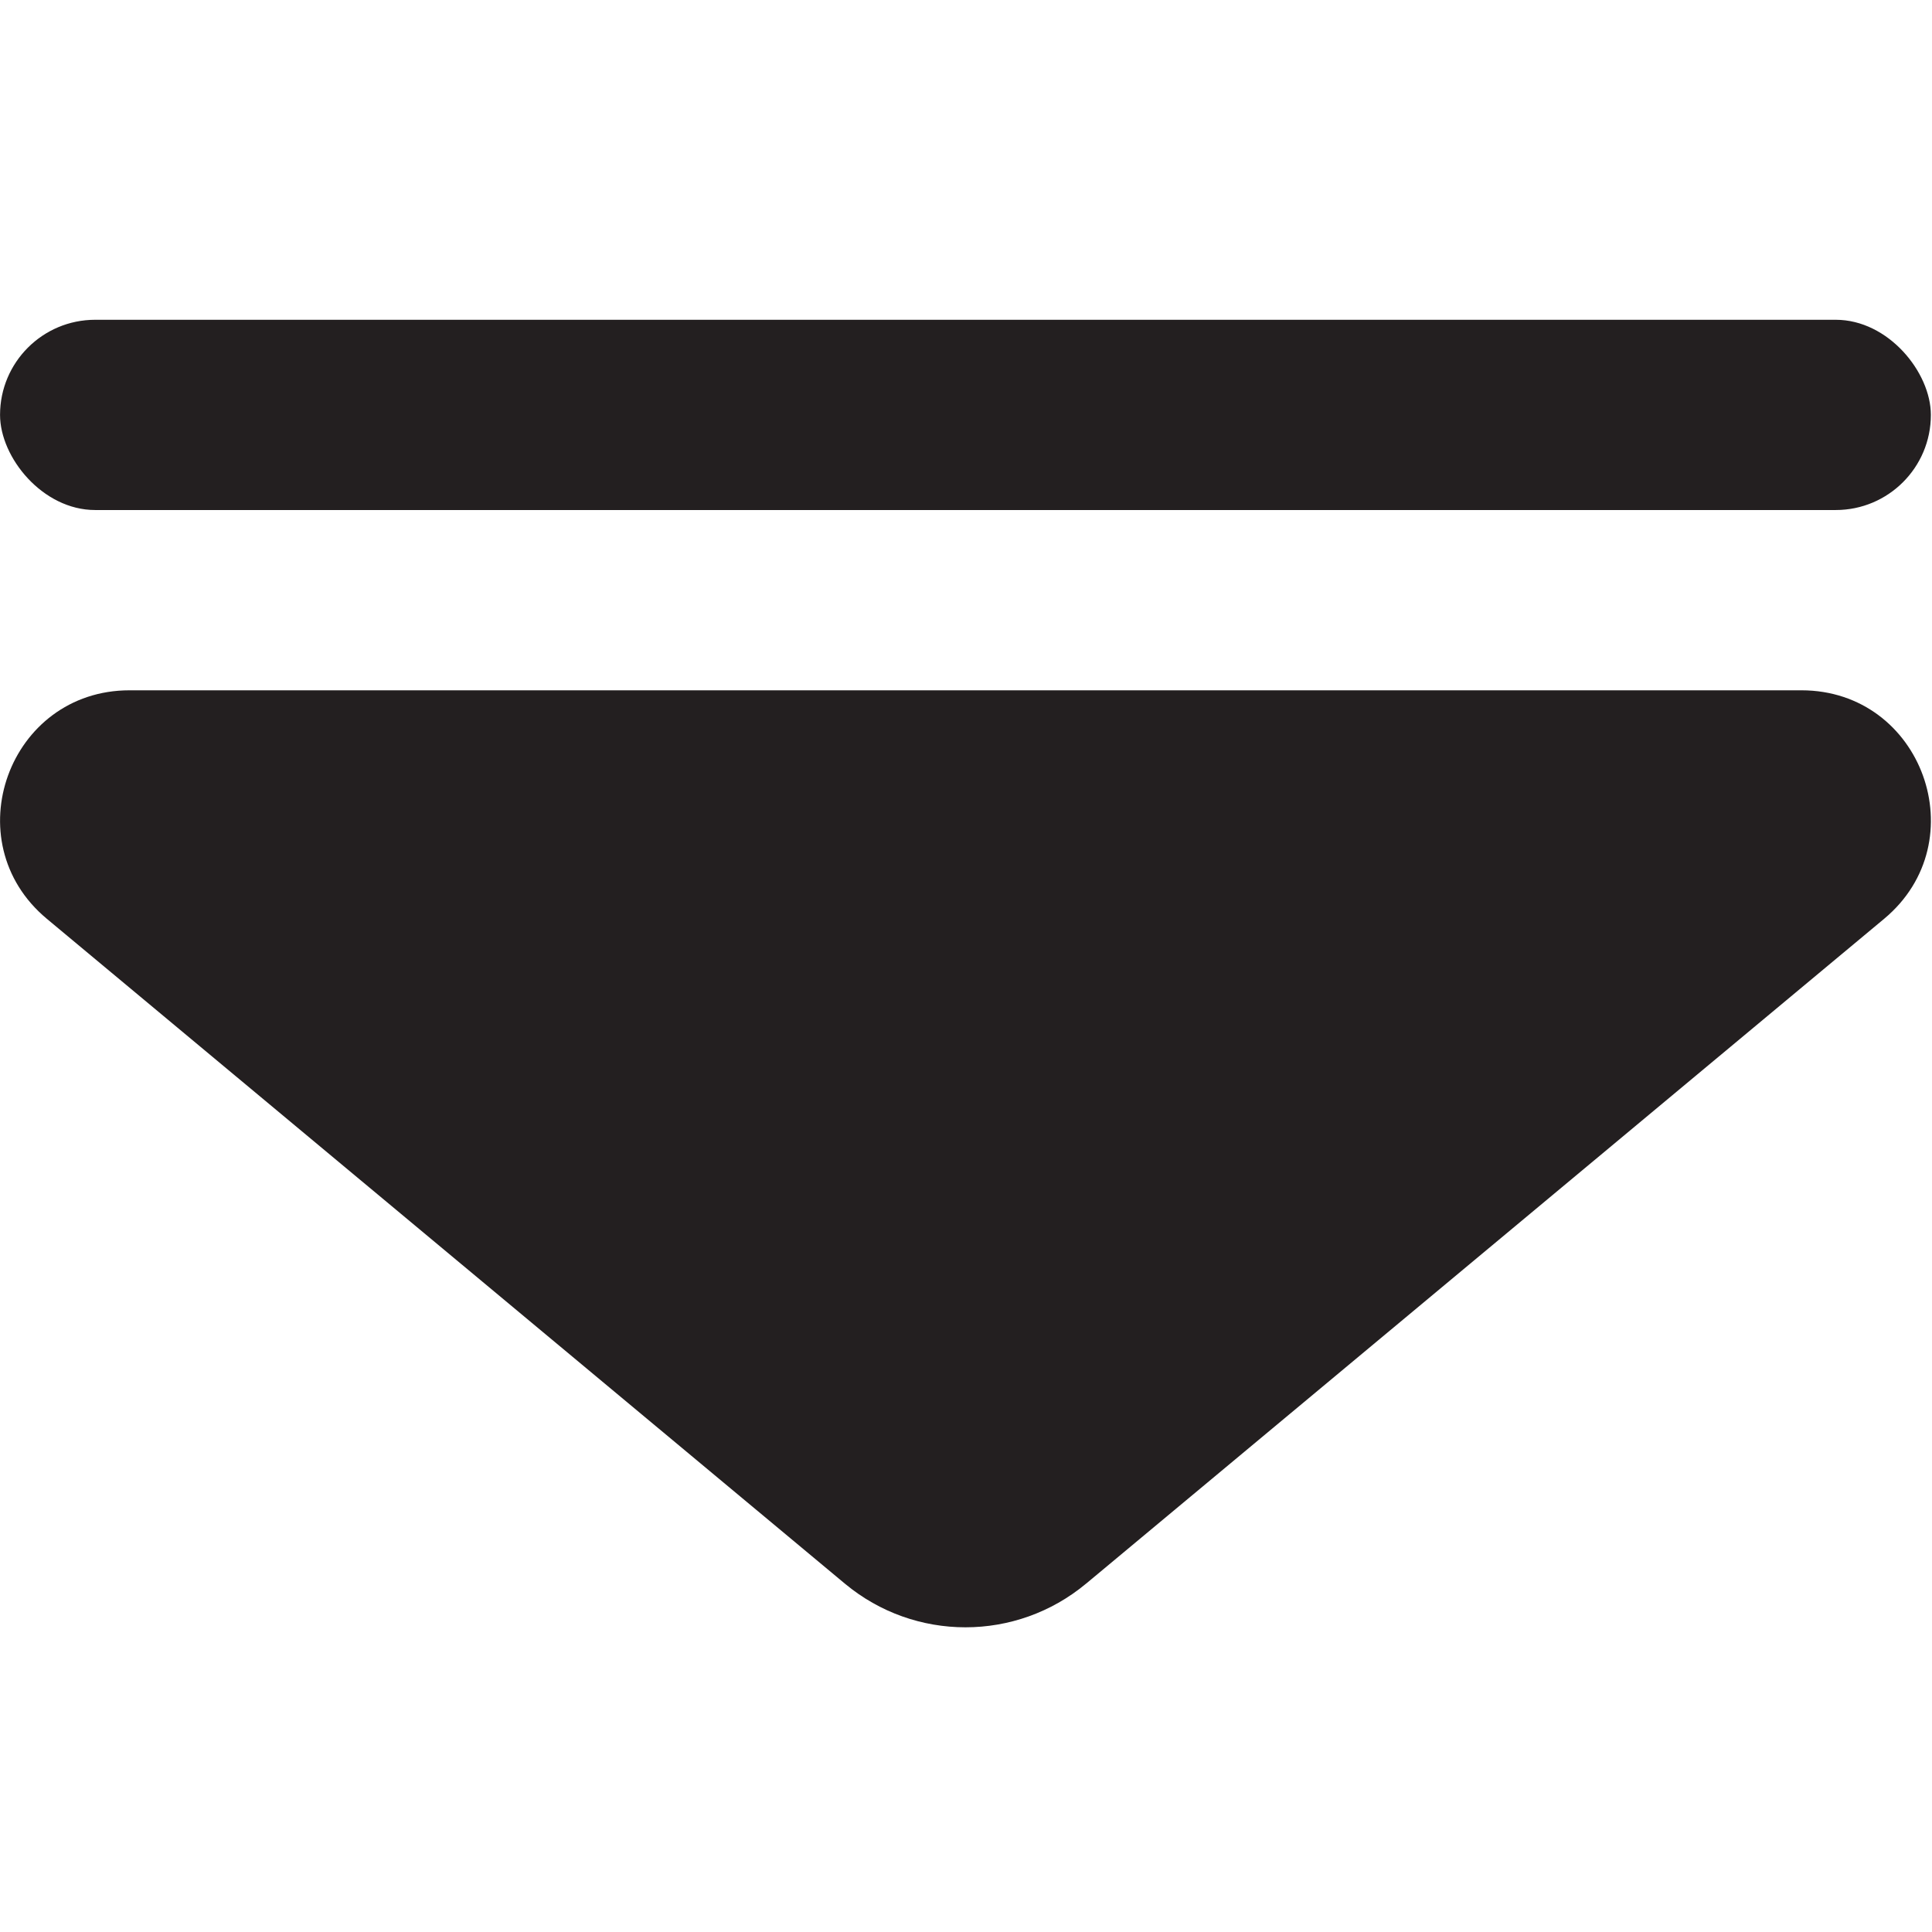 <?xml version="1.0" encoding="UTF-8"?>
<svg id="Layer_99" data-name="Layer 99" xmlns="http://www.w3.org/2000/svg" viewBox="0 0 850.91 850.91">
  <defs>
    <style>
      .cls-1 {
        fill: #231f20;
        stroke-width: 0px;
      }
    </style>
  </defs>
  <rect class="cls-1" x=".02" y="140.84" width="850.39" height="83.79" rx="41.89" ry="41.89"/>
  <path class="cls-1" d="M478.31,697.5c-30.76,25.62-75.42,25.62-106.18,0l-209.61-174.62L20.62,404.66c-40.9-34.07-16.8-100.63,36.43-100.63h368.18s368.18,0,368.18,0c53.23,0,77.32,66.56,36.43,100.63l-141.9,118.22-209.61,174.62Z"/>
</svg>